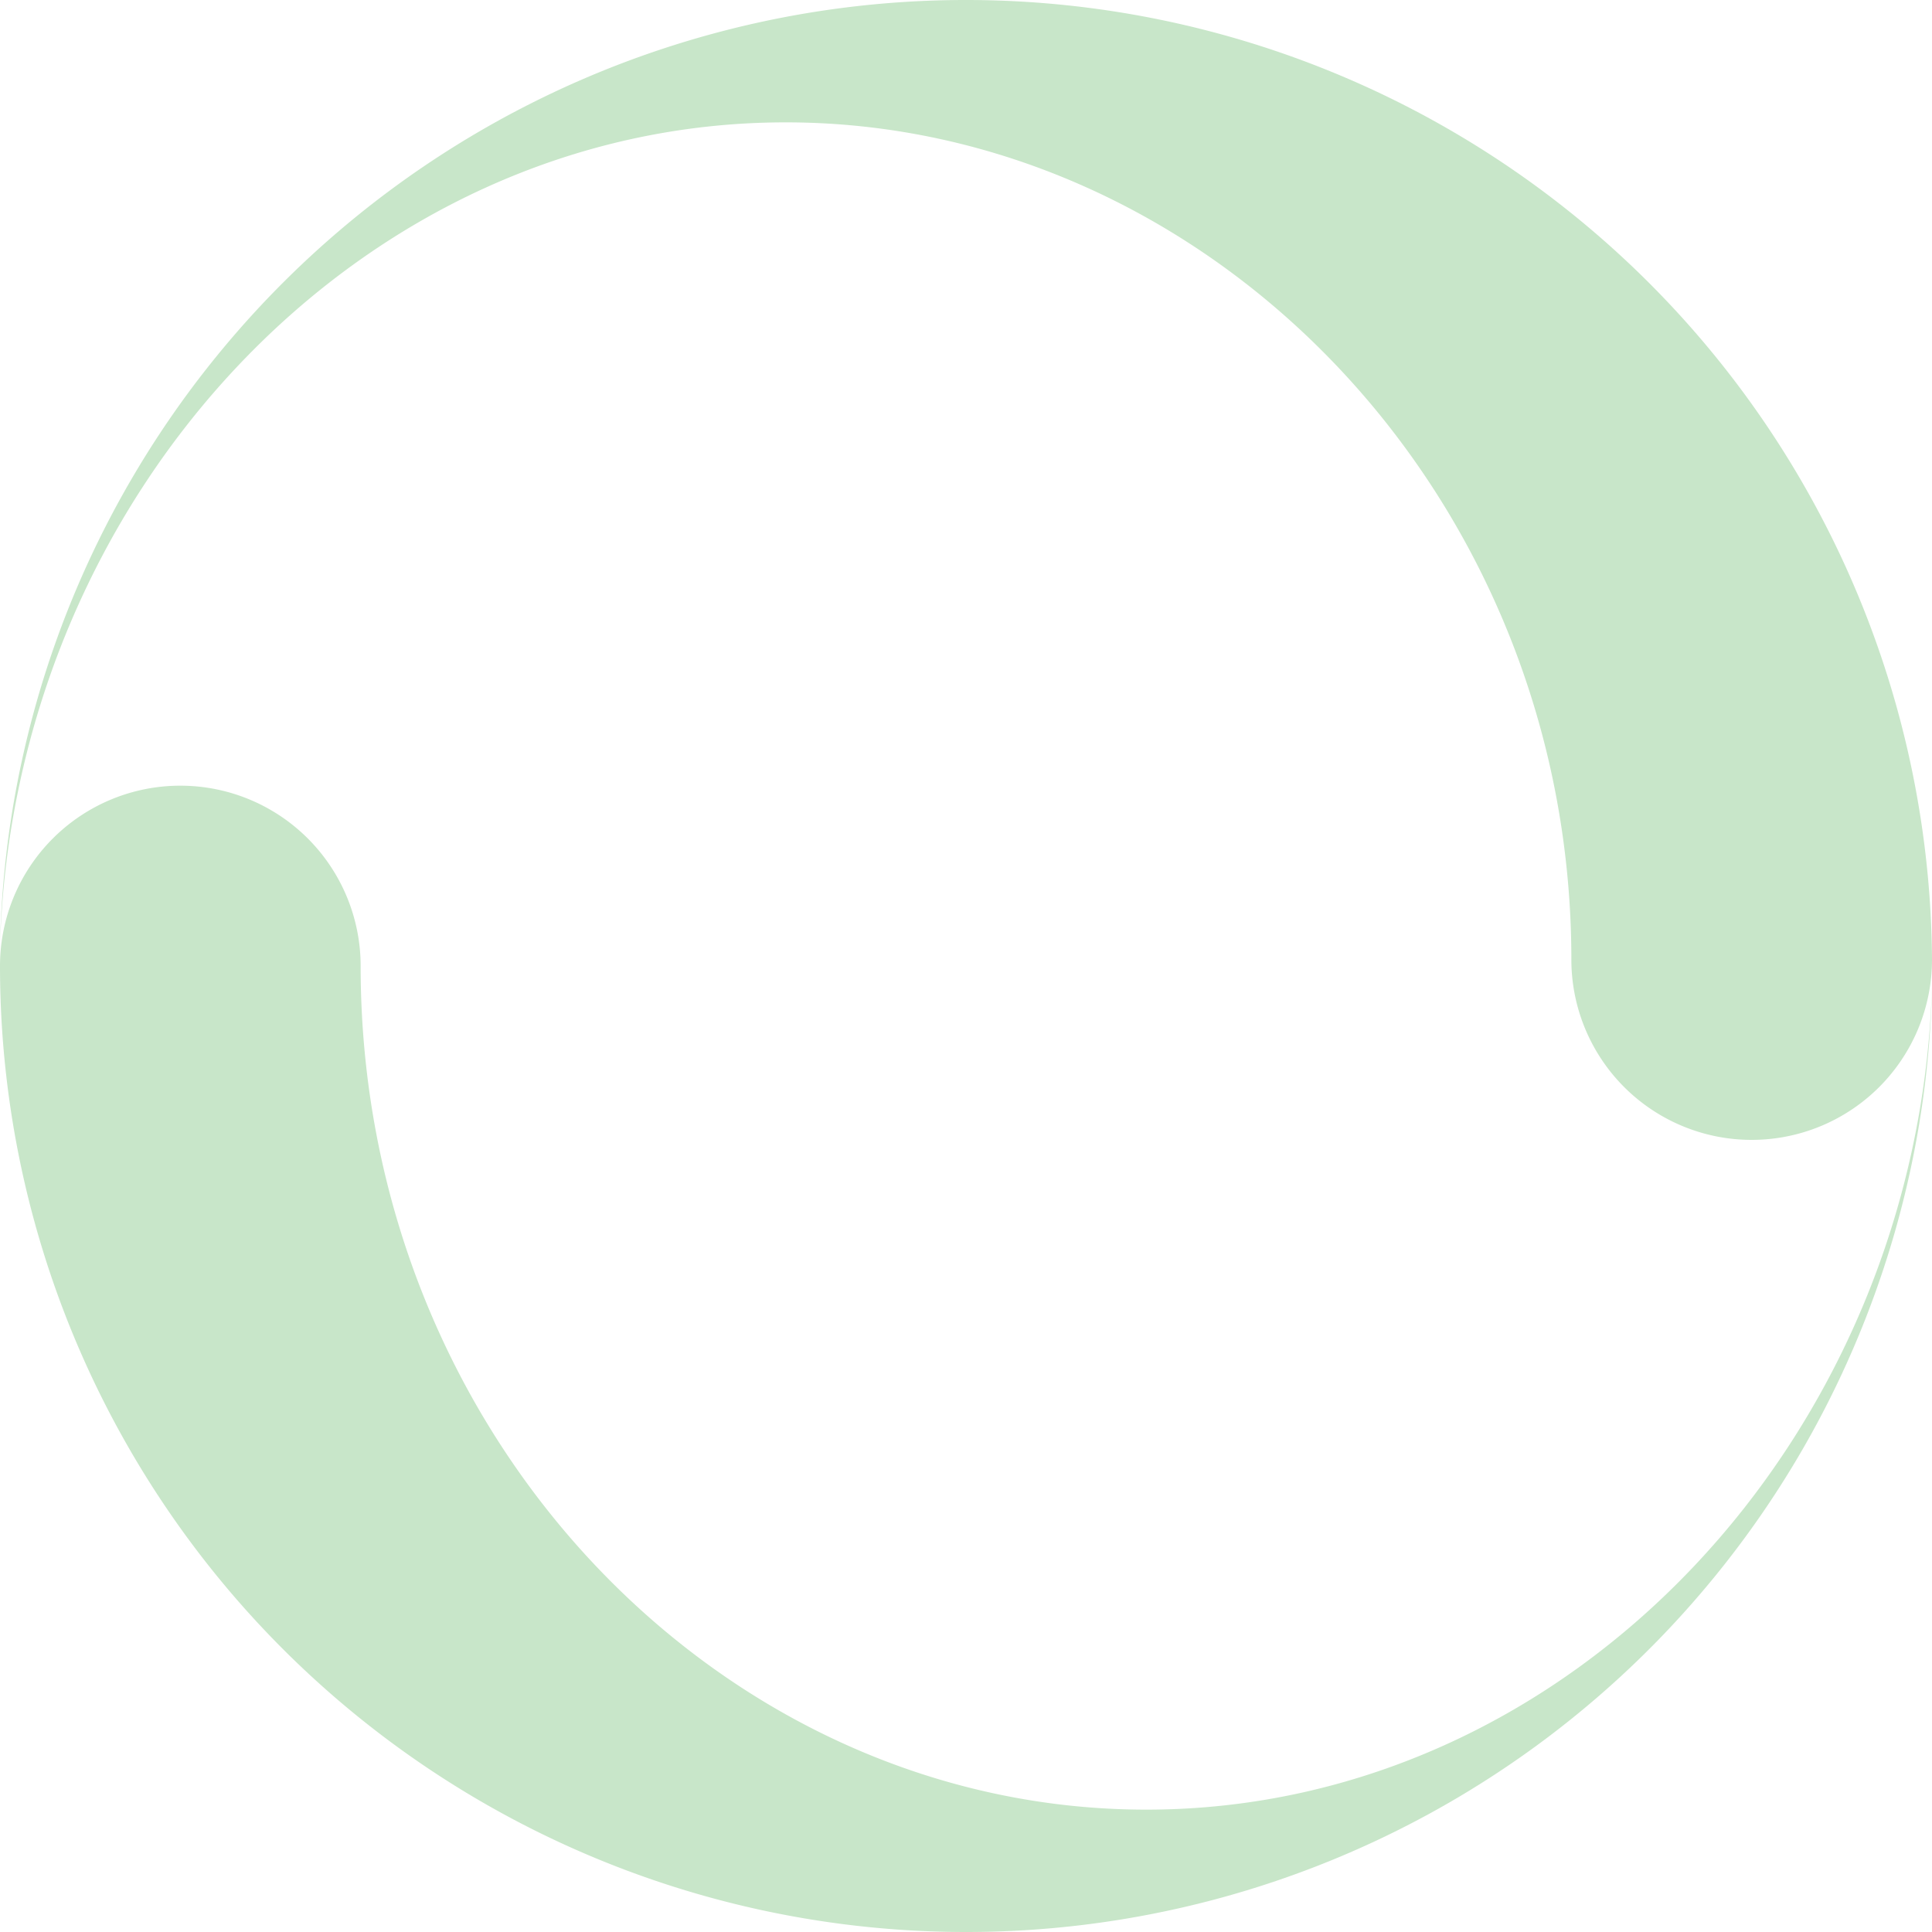 <svg xmlns="http://www.w3.org/2000/svg" width="36" height="36" viewBox="0 0 30 30"><path d="M15 0A15 15 0 0 0 0 14.7c.2-7 5.6-12.8 12.2-12.8s12.2 5.8 12.2 13a2.8 2.8 0 0 0 5.6 0A15 15 0 0 0 15 0zm0 30a15 15 0 0 0 15-14.7c-.2 7-5.6 12.8-12.2 12.8S5.6 22.3 5.6 15A2.8 2.8 0 0 0 0 15a15 15 0 0 0 15 15z" fill="#c8e6c9"/></svg>
